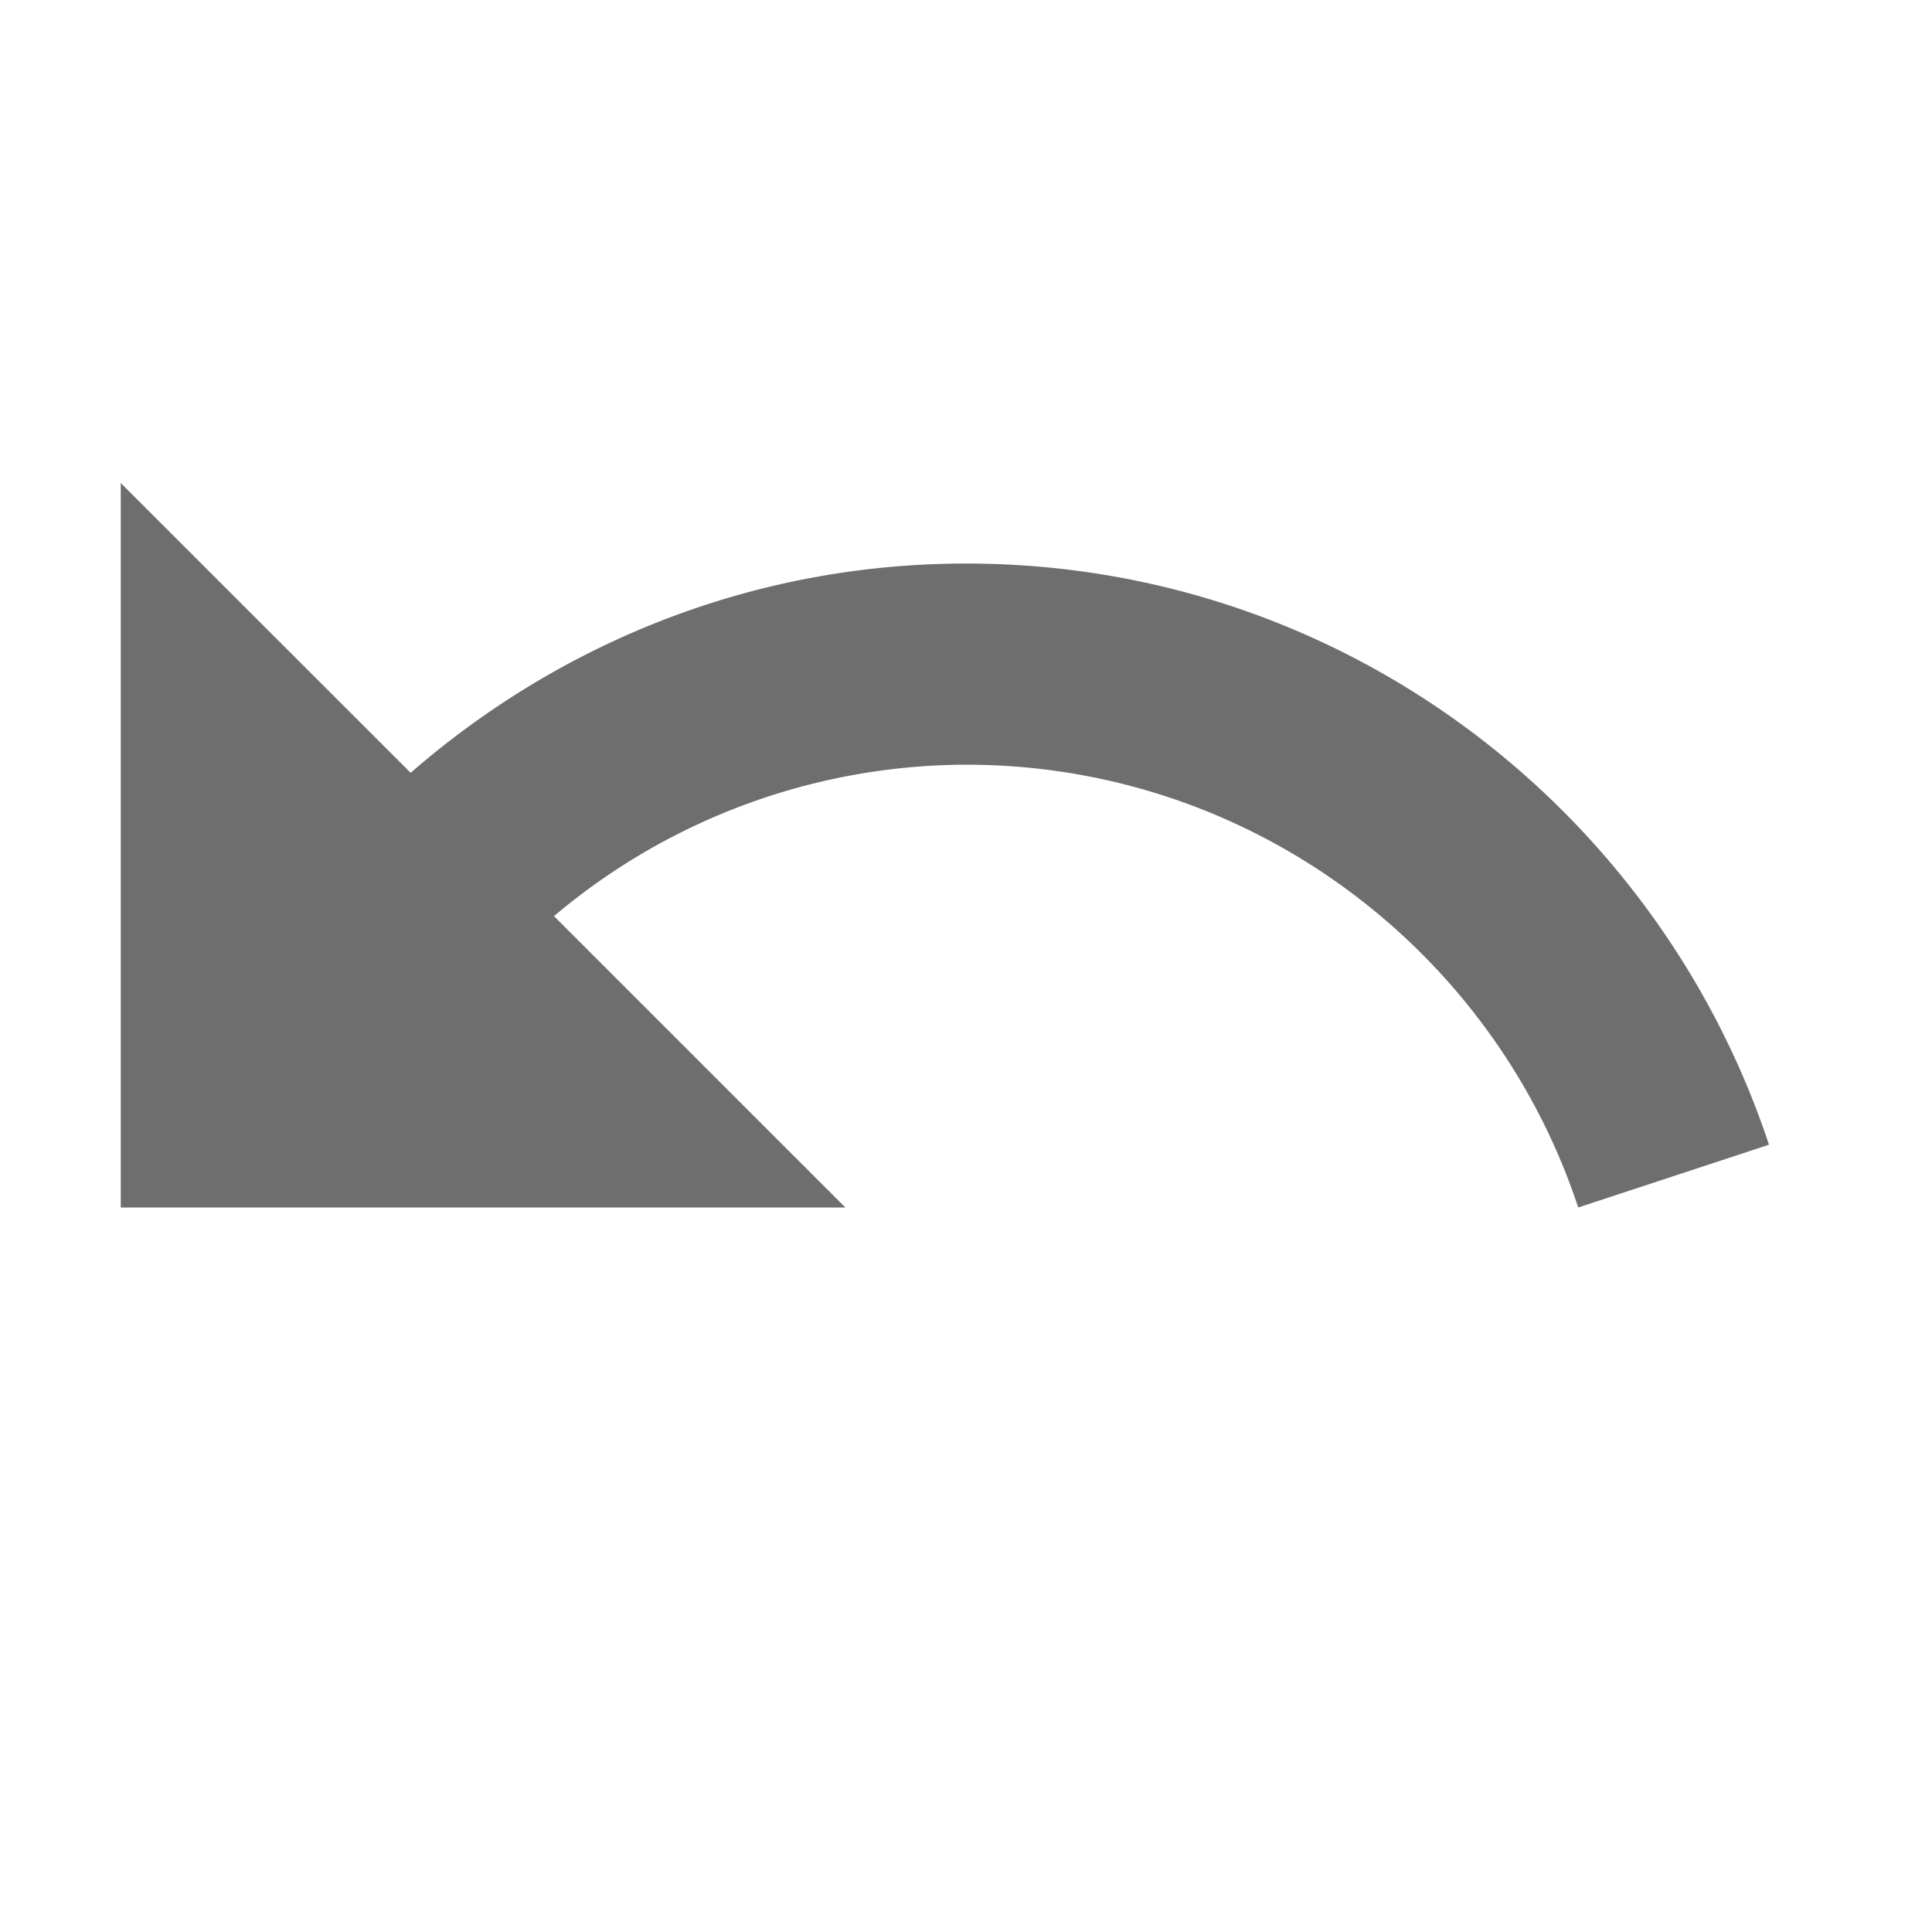 <svg xmlns="http://www.w3.org/2000/svg" width="16" height="16" viewBox="0 0 16 16"><rect id="frame" width="16" height="16" fill="none"/><path fill="#6E6E6E" d="M8.002 4.667c-1.767 0-3.368.66-4.601 1.733L1 4v6h6.001L4.588 7.587a5.304 5.304 0 0 1 3.414-1.254c2.36 0 4.367 1.54 5.068 3.667l1.58-.52c-.927-2.793-3.548-4.813-6.648-4.813z"/></svg>